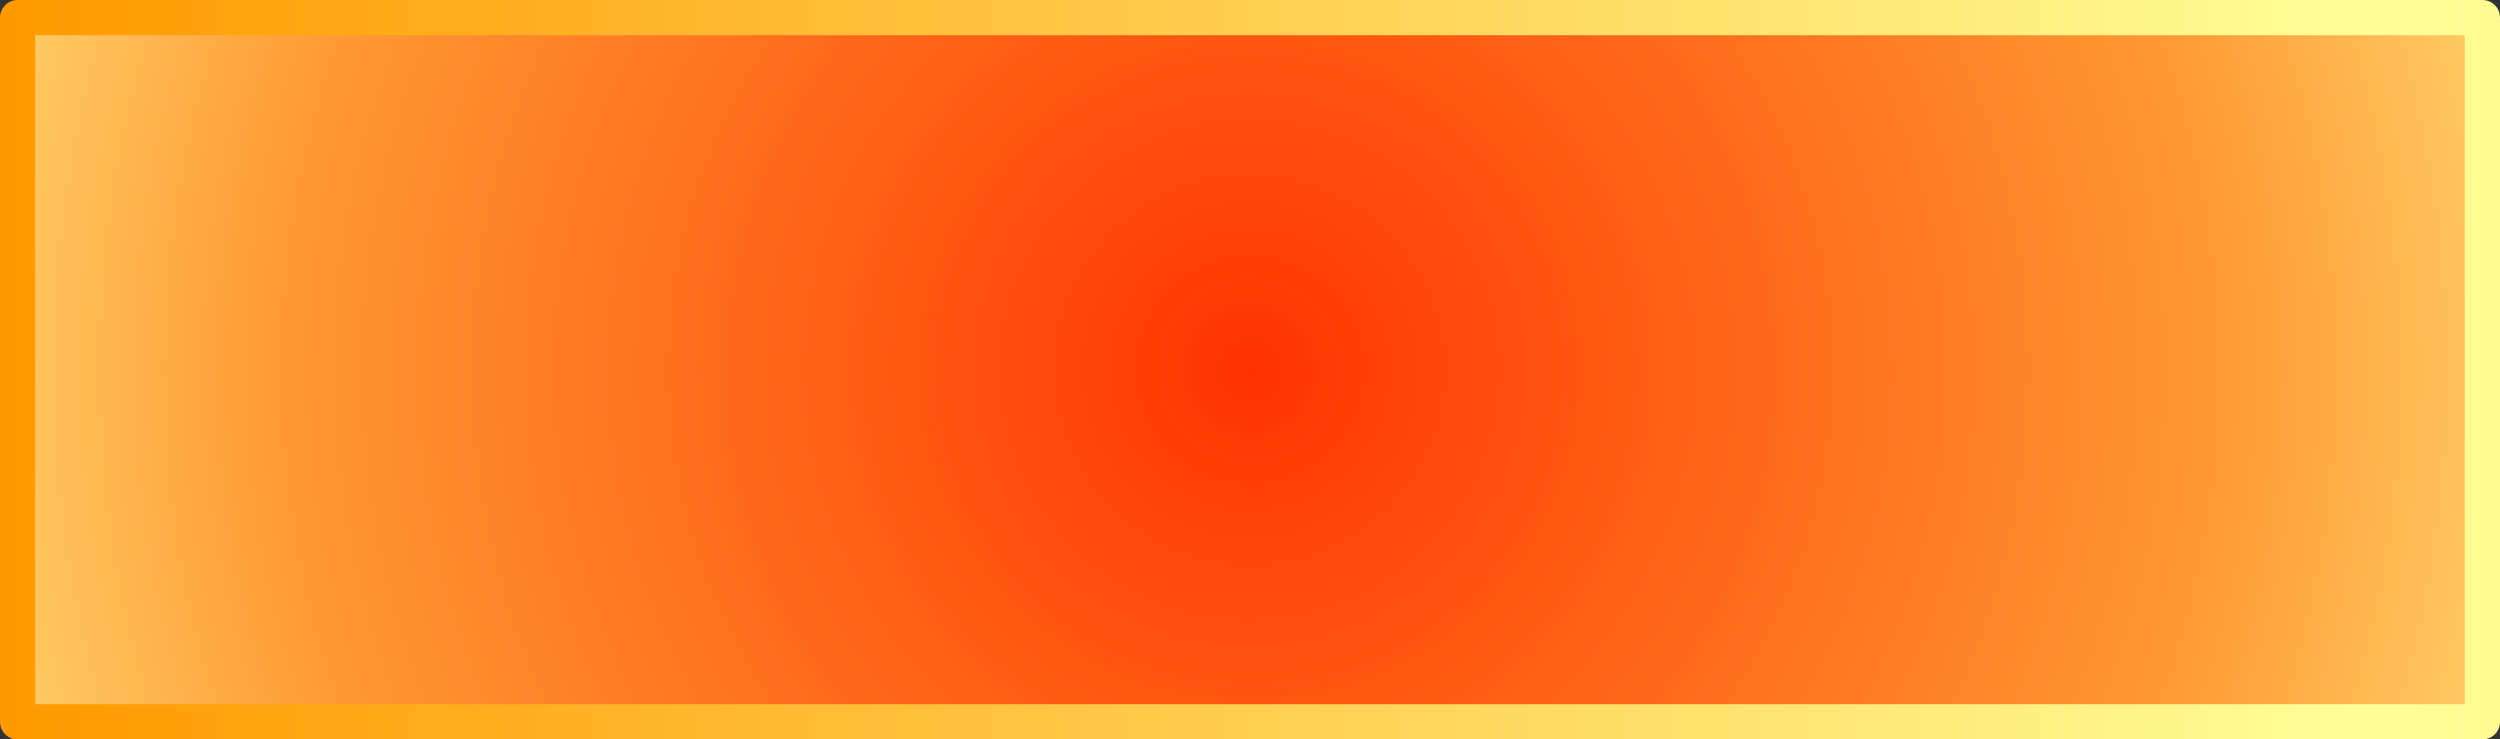 <?xml version="1.0" encoding="utf-8"?>
<svg version="1.1" id="Layer_1"
xmlns="http://www.w3.org/2000/svg"
xmlns:xlink="http://www.w3.org/1999/xlink"
width="355px" height="105px"
xml:space="preserve">
<rect width="100%" height="100%" fill="#333333" stroke="none"/>
<g id="PathID_4780" transform="matrix(1, 0, 0, 1, 2.5, 2.5)">
<radialGradient
id="RadialGradID_2253" gradientUnits="userSpaceOnUse" gradientTransform="matrix(0.222, 0, 0, 0.222, 175, 50)" spreadMethod ="pad" cx="0" cy="0" r="819.2" fx="0" fy="0" >
<stop  offset="0"  style="stop-color:#FF3300;stop-opacity:1" />
<stop  offset="0.757"  style="stop-color:#FF9933;stop-opacity:1" />
<stop  offset="1"  style="stop-color:#FFCC66;stop-opacity:1" />
</radialGradient>
<path style="fill:url(#RadialGradID_2253) " d="M350 100L0 100L0 0L350 0L350 100" />
<linearGradient
id="LinearGradID_2254" gradientUnits="userSpaceOnUse" gradientTransform="matrix(0.206, 0, 0, 0.087, 166.45, 69)" spreadMethod ="reflect" x1="-819.2" y1="0" x2="819.2" y2="0" >
<stop  offset="0" style="stop-color:#FF9900;stop-opacity:1" />
<stop  offset="1" style="stop-color:#FFFF99;stop-opacity:1" />
</linearGradient>
<path style="fill:none;stroke-width:5;stroke-linecap:round;stroke-linejoin:round;stroke-miterlimit:3;stroke:url(#LinearGradID_2254) " d="M350 100L0 100L0 0L350 0L350 100z" />
</g>
</svg>
